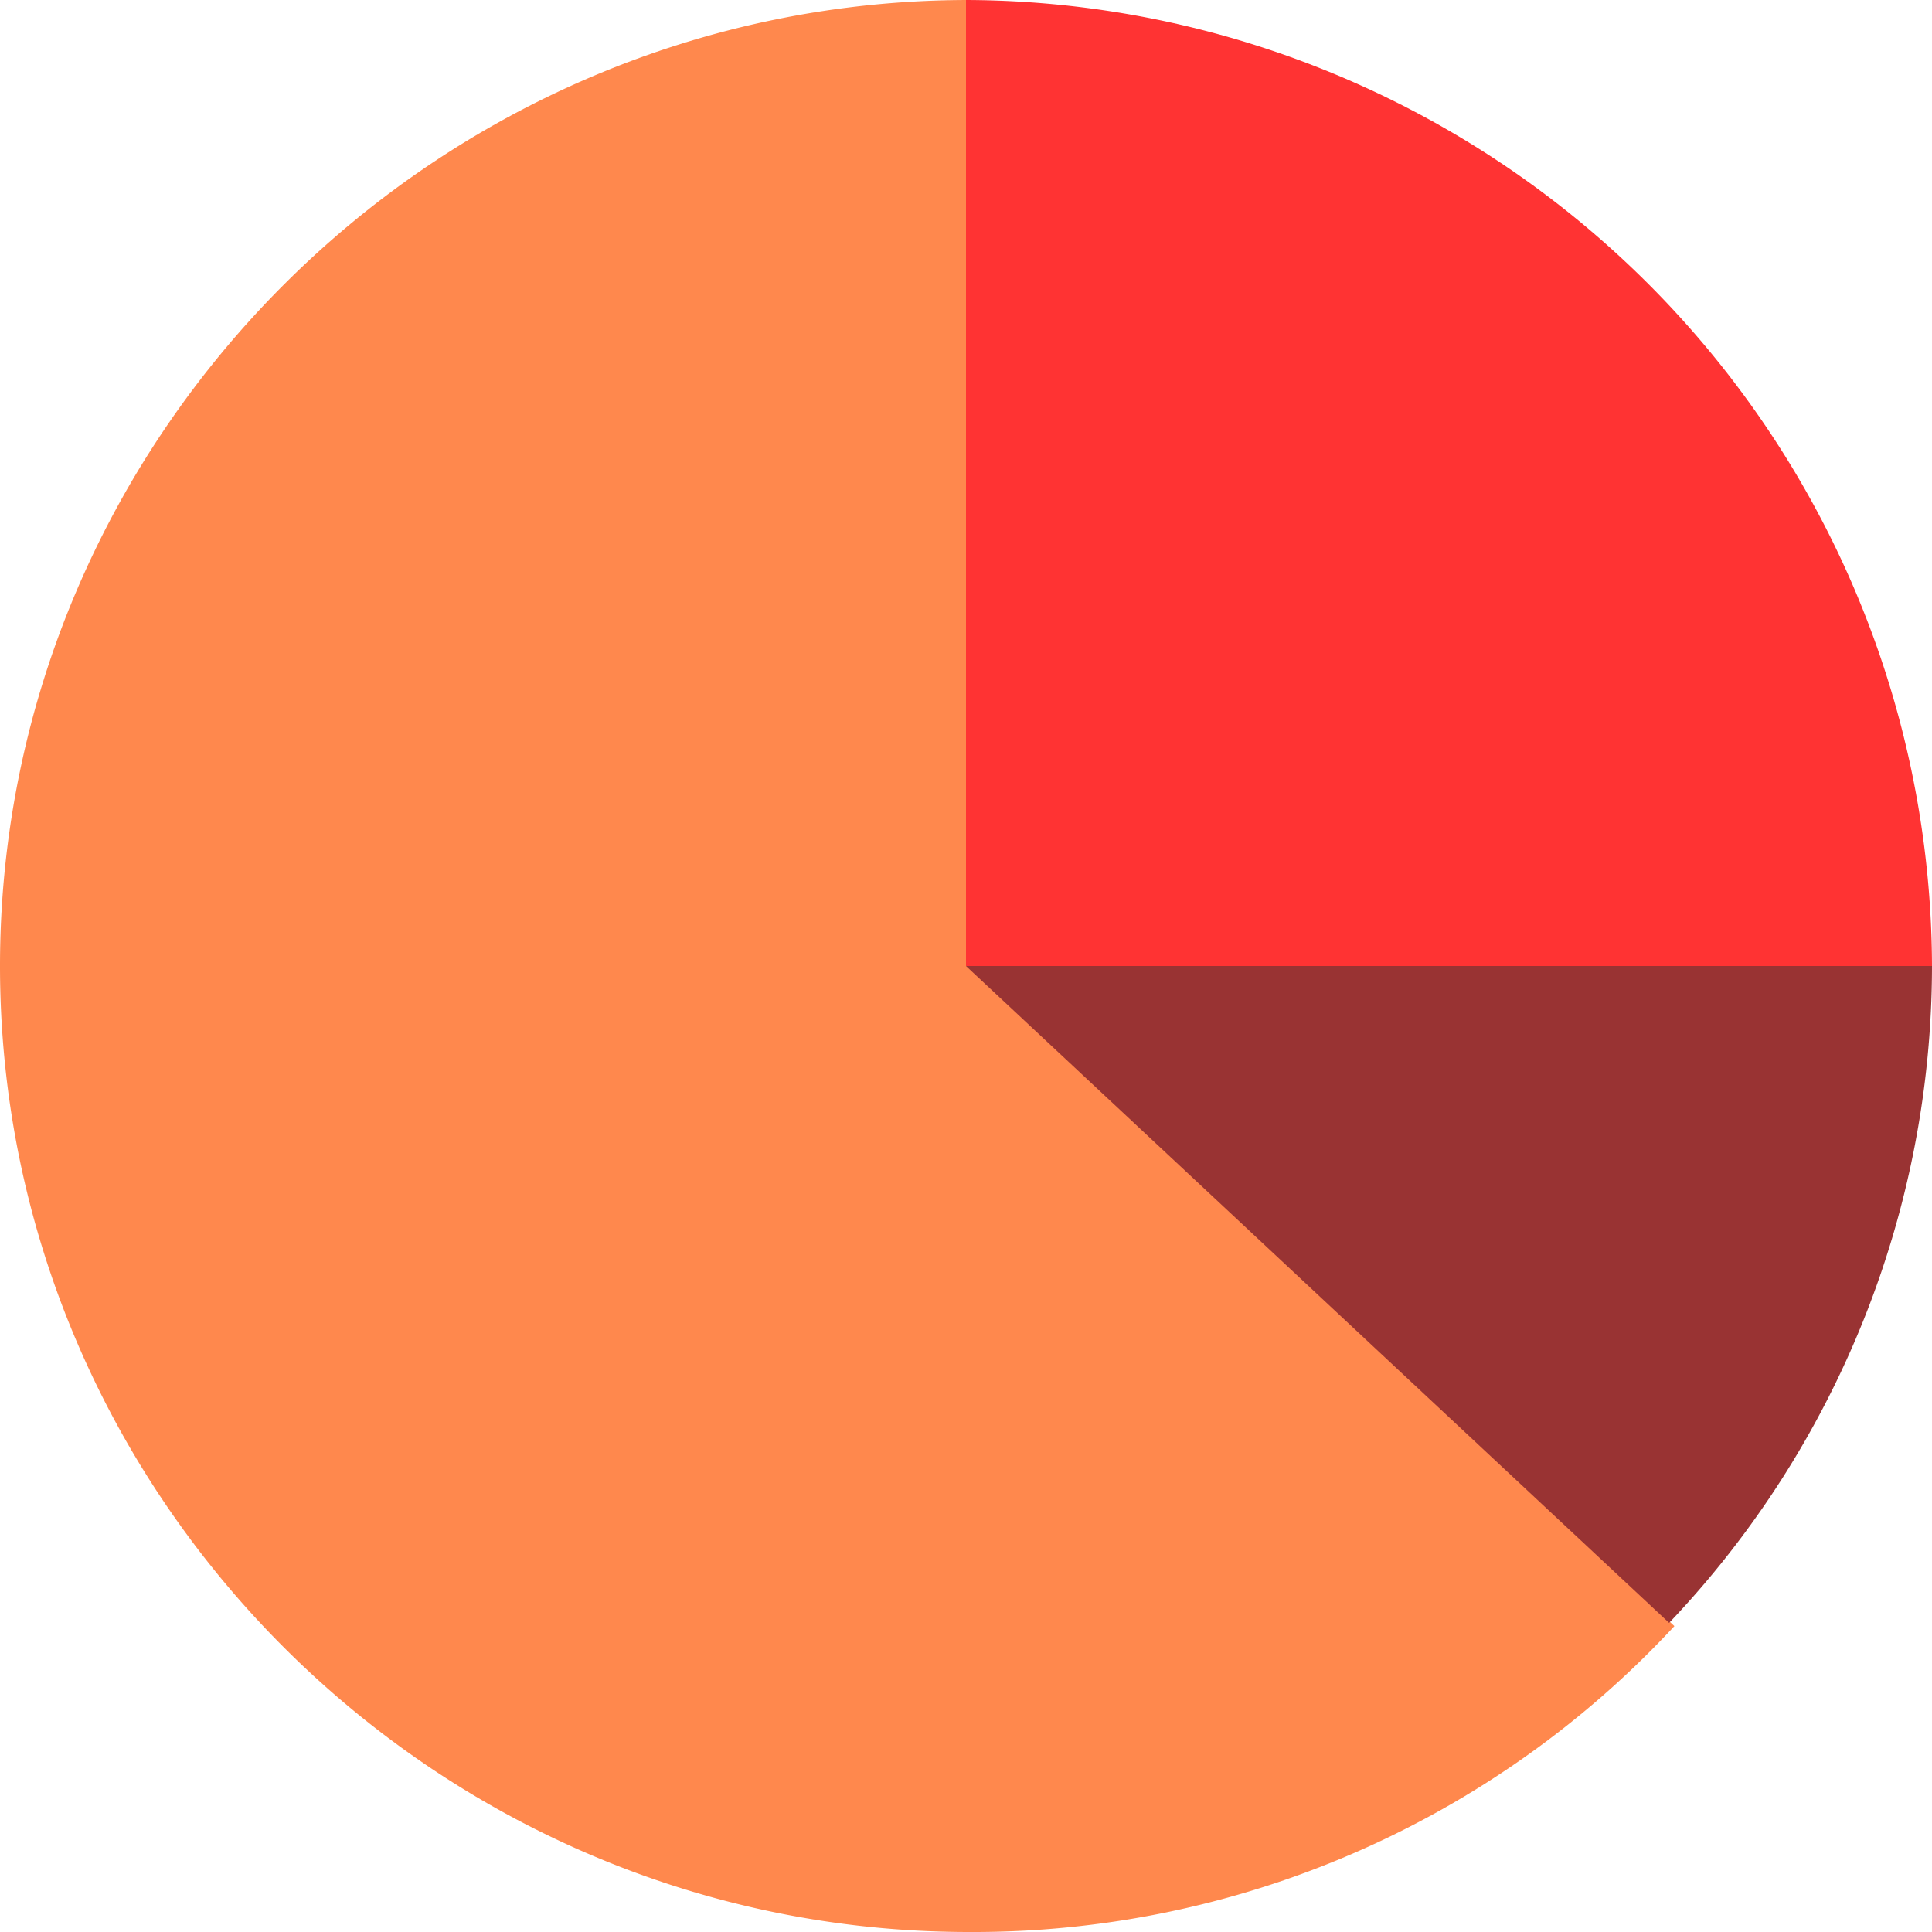 <svg id="Capa_1" data-name="Capa 1" xmlns="http://www.w3.org/2000/svg" viewBox="0 0 150 150"><defs><style>.cls-1{fill:#ff884d;}.cls-2{fill:#f33;}.cls-3{fill:#933;}</style></defs><g id="Page-1"><g id="Desktop-HD"><g id="Group-6"><g id="Group-4"><g id="Group-3-Copy"><g id="Group-2"><g id="icons8-pie_chart" data-name="icons8-pie chart"><path id="Shape" class="cls-1" d="M75.24,0C33.86,0,0,33.76,0,75s33.86,75,75.24,75A74.19,74.19,0,0,0,130,126.25L75.24,75Z"/><path id="Shape-2" data-name="Shape" class="cls-2" d="M150,75A75.23,75.23,0,0,0,75,0V75Z"/><path id="Shape-3" data-name="Shape" class="cls-3" d="M75,75l54.59,51A74.09,74.09,0,0,0,150,75Z"/></g></g></g></g></g></g></g></svg>